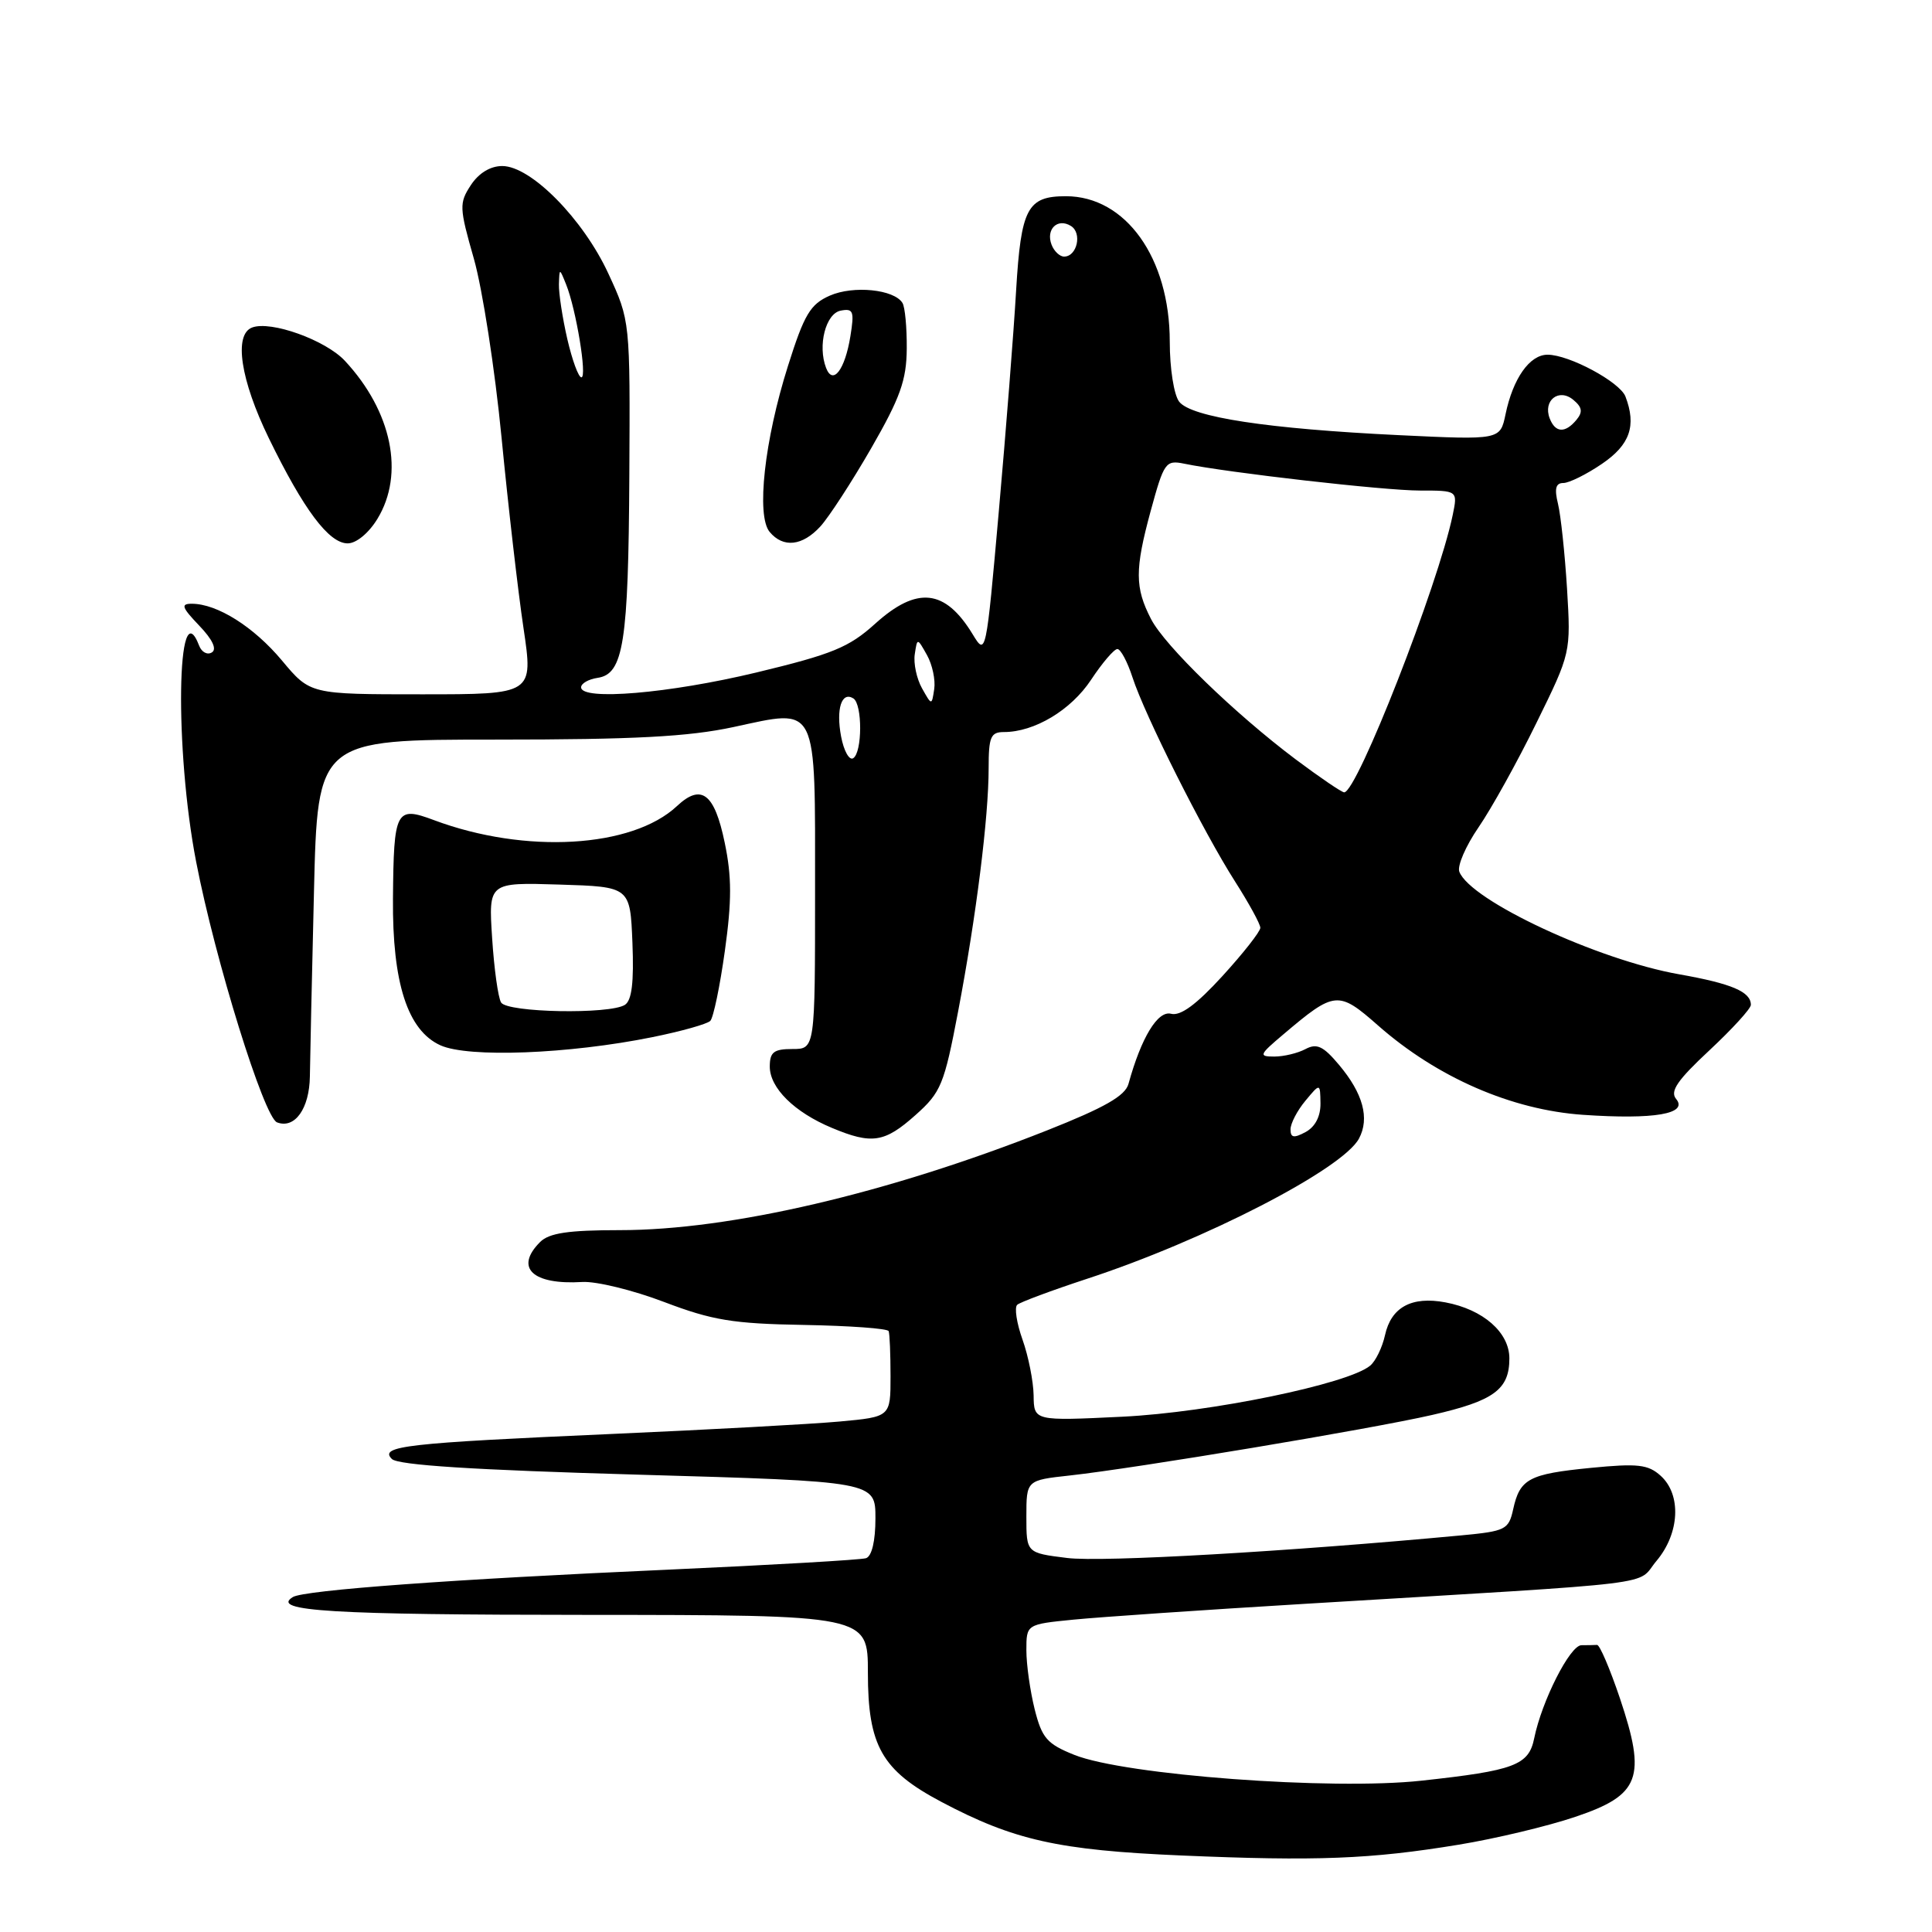 <?xml version="1.0" encoding="UTF-8" standalone="no"?>
<!DOCTYPE svg PUBLIC "-//W3C//DTD SVG 1.1//EN" "http://www.w3.org/Graphics/SVG/1.1/DTD/svg11.dtd" >
<svg xmlns="http://www.w3.org/2000/svg" xmlns:xlink="http://www.w3.org/1999/xlink" version="1.1" viewBox="0 0 256 256">
 <g >
 <path fill="currentColor"
d=" M 193.29 244.43 C 198.12 243.64 205.08 241.98 208.74 240.74 C 217.33 237.85 218.19 235.57 214.64 225.01 C 213.32 221.11 211.97 217.94 211.62 217.96 C 211.28 217.98 210.35 218.00 209.55 218.00 C 208.04 218.00 204.30 225.37 203.29 230.33 C 202.57 233.90 200.69 234.61 188.34 235.95 C 176.43 237.25 149.04 235.21 142.35 232.53 C 138.73 231.08 138.06 230.30 137.10 226.49 C 136.50 224.08 136.00 220.57 136.00 218.67 C 136.00 215.23 136.00 215.23 142.25 214.61 C 145.69 214.27 159.53 213.32 173.00 212.51 C 221.51 209.58 216.68 210.17 219.50 206.82 C 222.57 203.17 222.82 198.05 220.05 195.55 C 218.39 194.05 217.03 193.89 210.80 194.50 C 202.58 195.31 201.39 195.94 200.50 200.00 C 199.91 202.68 199.49 202.89 193.69 203.44 C 170.77 205.59 145.98 207.02 141.40 206.44 C 136.00 205.77 136.00 205.77 136.00 200.96 C 136.00 196.14 136.00 196.14 141.75 195.51 C 150.57 194.54 181.62 189.36 189.76 187.49 C 197.95 185.62 200.00 184.12 200.00 180.00 C 200.00 176.55 196.53 173.51 191.52 172.57 C 187.05 171.73 184.33 173.21 183.52 176.92 C 183.16 178.54 182.28 180.36 181.55 180.96 C 178.63 183.39 160.37 187.15 148.75 187.72 C 137.00 188.29 137.00 188.29 136.96 184.90 C 136.93 183.03 136.27 179.71 135.49 177.51 C 134.71 175.32 134.39 173.24 134.79 172.89 C 135.18 172.54 139.32 171.00 144.00 169.46 C 159.59 164.36 177.90 154.92 180.07 150.87 C 181.51 148.18 180.61 144.88 177.42 141.09 C 175.34 138.61 174.48 138.21 172.98 139.01 C 171.97 139.55 170.11 140.00 168.85 140.00 C 166.75 140.00 166.84 139.77 170.04 137.07 C 176.87 131.28 177.33 131.24 182.62 135.90 C 190.43 142.77 200.30 147.07 209.76 147.72 C 219.20 148.37 223.74 147.59 222.09 145.61 C 221.25 144.60 222.28 143.11 226.50 139.18 C 229.52 136.36 232.00 133.65 232.00 133.15 C 232.00 131.41 229.45 130.33 222.50 129.10 C 211.69 127.19 194.83 119.33 193.37 115.51 C 193.07 114.74 194.22 112.09 195.91 109.63 C 197.61 107.16 201.06 100.95 203.57 95.82 C 208.15 86.50 208.15 86.50 207.64 78.00 C 207.35 73.33 206.81 68.26 206.44 66.75 C 205.95 64.75 206.14 64.00 207.15 64.00 C 207.91 64.00 210.22 62.86 212.27 61.46 C 215.98 58.94 216.86 56.41 215.38 52.54 C 214.63 50.61 207.92 47.00 205.06 47.00 C 202.69 47.00 200.48 50.13 199.49 54.90 C 198.78 58.30 198.78 58.30 185.37 57.66 C 167.95 56.82 157.85 55.28 156.25 53.23 C 155.55 52.33 155.00 48.82 155.00 45.28 C 155.00 34.17 149.16 26.00 141.24 26.00 C 136.13 26.00 135.29 27.58 134.64 38.50 C 134.32 44.00 133.29 57.15 132.35 67.73 C 130.66 86.86 130.64 86.94 128.88 84.04 C 125.23 78.04 121.51 77.64 115.97 82.64 C 112.50 85.78 110.31 86.68 100.22 89.11 C 88.64 91.89 77.00 92.87 77.00 91.07 C 77.00 90.56 77.98 90.00 79.18 89.82 C 82.62 89.32 83.27 85.18 83.39 63.00 C 83.50 42.50 83.50 42.50 80.61 36.25 C 77.27 29.02 70.35 22.00 66.55 22.00 C 64.97 22.00 63.43 22.94 62.39 24.53 C 60.83 26.91 60.85 27.50 62.79 34.28 C 63.92 38.25 65.58 48.92 66.46 58.00 C 67.34 67.08 68.65 78.44 69.37 83.25 C 70.67 92.00 70.67 92.00 55.89 92.00 C 41.10 92.00 41.10 92.00 37.36 87.52 C 33.62 83.05 28.78 80.00 25.41 80.00 C 23.92 80.00 24.09 80.48 26.39 82.89 C 28.16 84.73 28.77 86.03 28.07 86.45 C 27.48 86.82 26.72 86.42 26.39 85.56 C 23.42 77.84 23.12 99.40 25.99 114.19 C 28.51 127.22 34.98 148.06 36.71 148.72 C 39.06 149.62 41.00 146.90 41.06 142.63 C 41.09 140.36 41.33 129.39 41.60 118.25 C 42.08 98.00 42.08 98.00 65.77 98.00 C 84.07 98.00 91.21 97.62 97.18 96.34 C 108.49 93.91 108.00 92.93 108.00 118.12 C 108.00 139.00 108.00 139.00 105.00 139.00 C 102.53 139.00 102.00 139.41 102.00 141.33 C 102.00 144.16 105.26 147.38 110.23 149.45 C 115.53 151.67 117.21 151.41 121.31 147.75 C 124.69 144.74 125.11 143.73 126.96 134.00 C 129.36 121.38 131.00 108.29 131.00 101.78 C 131.00 97.64 131.27 97.00 133.03 97.00 C 137.07 97.00 141.91 94.10 144.57 90.08 C 146.05 87.84 147.62 86.00 148.06 86.00 C 148.49 86.00 149.39 87.69 150.06 89.75 C 151.69 94.78 159.46 110.24 163.63 116.77 C 165.48 119.67 167.00 122.44 167.00 122.94 C 167.00 123.43 164.74 126.31 161.99 129.32 C 158.53 133.11 156.42 134.66 155.17 134.33 C 153.41 133.87 151.22 137.48 149.53 143.62 C 149.09 145.21 146.37 146.76 138.72 149.79 C 117.66 158.12 96.78 163.00 82.16 163.00 C 75.30 163.00 72.77 163.38 71.57 164.57 C 68.15 167.99 70.55 170.27 77.16 169.87 C 79.00 169.76 83.88 170.95 88.00 172.52 C 94.39 174.95 97.12 175.40 106.50 175.56 C 112.55 175.67 117.61 176.03 117.75 176.38 C 117.89 176.72 118.00 179.42 118.00 182.37 C 118.00 187.74 118.00 187.74 111.25 188.36 C 107.54 188.70 93.93 189.44 81.00 190.01 C 53.79 191.21 50.21 191.61 51.92 193.32 C 52.74 194.14 62.80 194.78 84.55 195.40 C 116.00 196.30 116.00 196.30 116.00 201.18 C 116.00 204.20 115.52 206.22 114.75 206.47 C 114.06 206.69 102.25 207.37 88.50 207.99 C 60.07 209.25 40.29 210.70 38.80 211.62 C 35.80 213.48 43.90 213.97 77.75 213.98 C 115.00 214.00 115.00 214.00 115.00 221.63 C 115.00 231.34 116.84 234.58 124.74 238.76 C 134.34 243.84 140.23 245.16 156.50 245.86 C 174.45 246.63 181.63 246.35 193.29 244.43 Z  M 86.43 137.43 C 90.25 136.66 93.71 135.69 94.12 135.27 C 94.53 134.84 95.40 130.67 96.05 125.98 C 96.97 119.38 96.97 116.16 96.03 111.67 C 94.68 105.12 92.93 103.78 89.70 106.81 C 83.76 112.37 69.59 113.19 57.50 108.67 C 52.45 106.78 52.17 107.32 52.07 119.07 C 51.98 130.26 54.01 136.54 58.36 138.51 C 62.05 140.18 75.36 139.67 86.43 137.43 Z  M 50.01 68.75 C 53.64 62.80 51.93 54.51 45.71 47.82 C 43.15 45.06 35.87 42.45 33.40 43.40 C 30.95 44.34 31.87 50.35 35.62 58.06 C 40.24 67.54 43.58 72.00 46.07 72.00 C 47.21 72.00 48.86 70.64 50.01 68.75 Z  M 108.71 69.75 C 109.84 68.51 112.87 63.85 115.44 59.39 C 119.29 52.70 120.12 50.37 120.15 46.19 C 120.17 43.40 119.92 40.68 119.58 40.14 C 118.47 38.34 113.08 37.80 109.96 39.17 C 107.37 40.31 106.57 41.64 104.41 48.49 C 101.29 58.34 100.19 68.32 101.98 70.48 C 103.78 72.64 106.32 72.36 108.71 69.75 Z  M 171.00 149.65 C 171.00 148.86 171.89 147.16 172.97 145.86 C 174.93 143.50 174.93 143.50 174.97 146.21 C 174.99 147.93 174.26 149.32 173.00 150.00 C 171.44 150.84 171.00 150.76 171.00 149.65 Z  M 171.67 100.61 C 163.60 94.54 154.35 85.58 152.52 82.03 C 150.37 77.87 150.36 75.47 152.47 67.71 C 154.23 61.26 154.45 60.94 156.91 61.44 C 162.73 62.64 183.44 65.00 188.13 65.00 C 193.16 65.00 193.16 65.00 192.49 68.25 C 190.56 77.54 179.81 105.02 178.11 104.99 C 177.77 104.98 174.88 103.01 171.67 100.61 Z  M 111.45 97.59 C 110.76 93.93 111.52 91.58 113.07 92.54 C 114.29 93.30 114.27 99.71 113.05 100.47 C 112.53 100.79 111.81 99.50 111.45 97.59 Z  M 122.17 91.20 C 121.46 89.93 121.03 87.91 121.21 86.70 C 121.54 84.50 121.54 84.50 122.83 86.80 C 123.54 88.07 123.97 90.09 123.79 91.30 C 123.46 93.50 123.46 93.50 122.17 91.20 Z  M 205.34 55.43 C 204.43 53.06 206.56 51.39 208.47 52.98 C 209.65 53.96 209.75 54.59 208.89 55.63 C 207.39 57.44 206.08 57.36 205.34 55.43 Z  M 75.17 44.92 C 74.53 42.13 74.03 38.87 74.06 37.67 C 74.13 35.50 74.13 35.50 75.01 37.68 C 76.34 40.98 77.82 50.00 77.04 50.00 C 76.65 50.00 75.82 47.72 75.17 44.92 Z  M 139.34 32.43 C 138.55 30.38 140.13 28.84 141.90 29.94 C 143.42 30.87 142.72 34.00 141.00 34.00 C 140.42 34.00 139.67 33.29 139.34 32.43 Z  M 66.40 132.84 C 66.00 132.19 65.47 128.35 65.21 124.30 C 64.73 116.92 64.73 116.92 74.12 117.21 C 83.50 117.50 83.50 117.50 83.80 124.91 C 84.01 130.17 83.72 132.56 82.80 133.15 C 80.77 134.43 67.23 134.18 66.40 132.84 Z  M 109.46 48.75 C 108.32 45.79 109.41 41.54 111.40 41.16 C 113.07 40.84 113.22 41.24 112.68 44.56 C 111.96 49.01 110.36 51.10 109.46 48.75 Z "/>
</g>
</svg>
